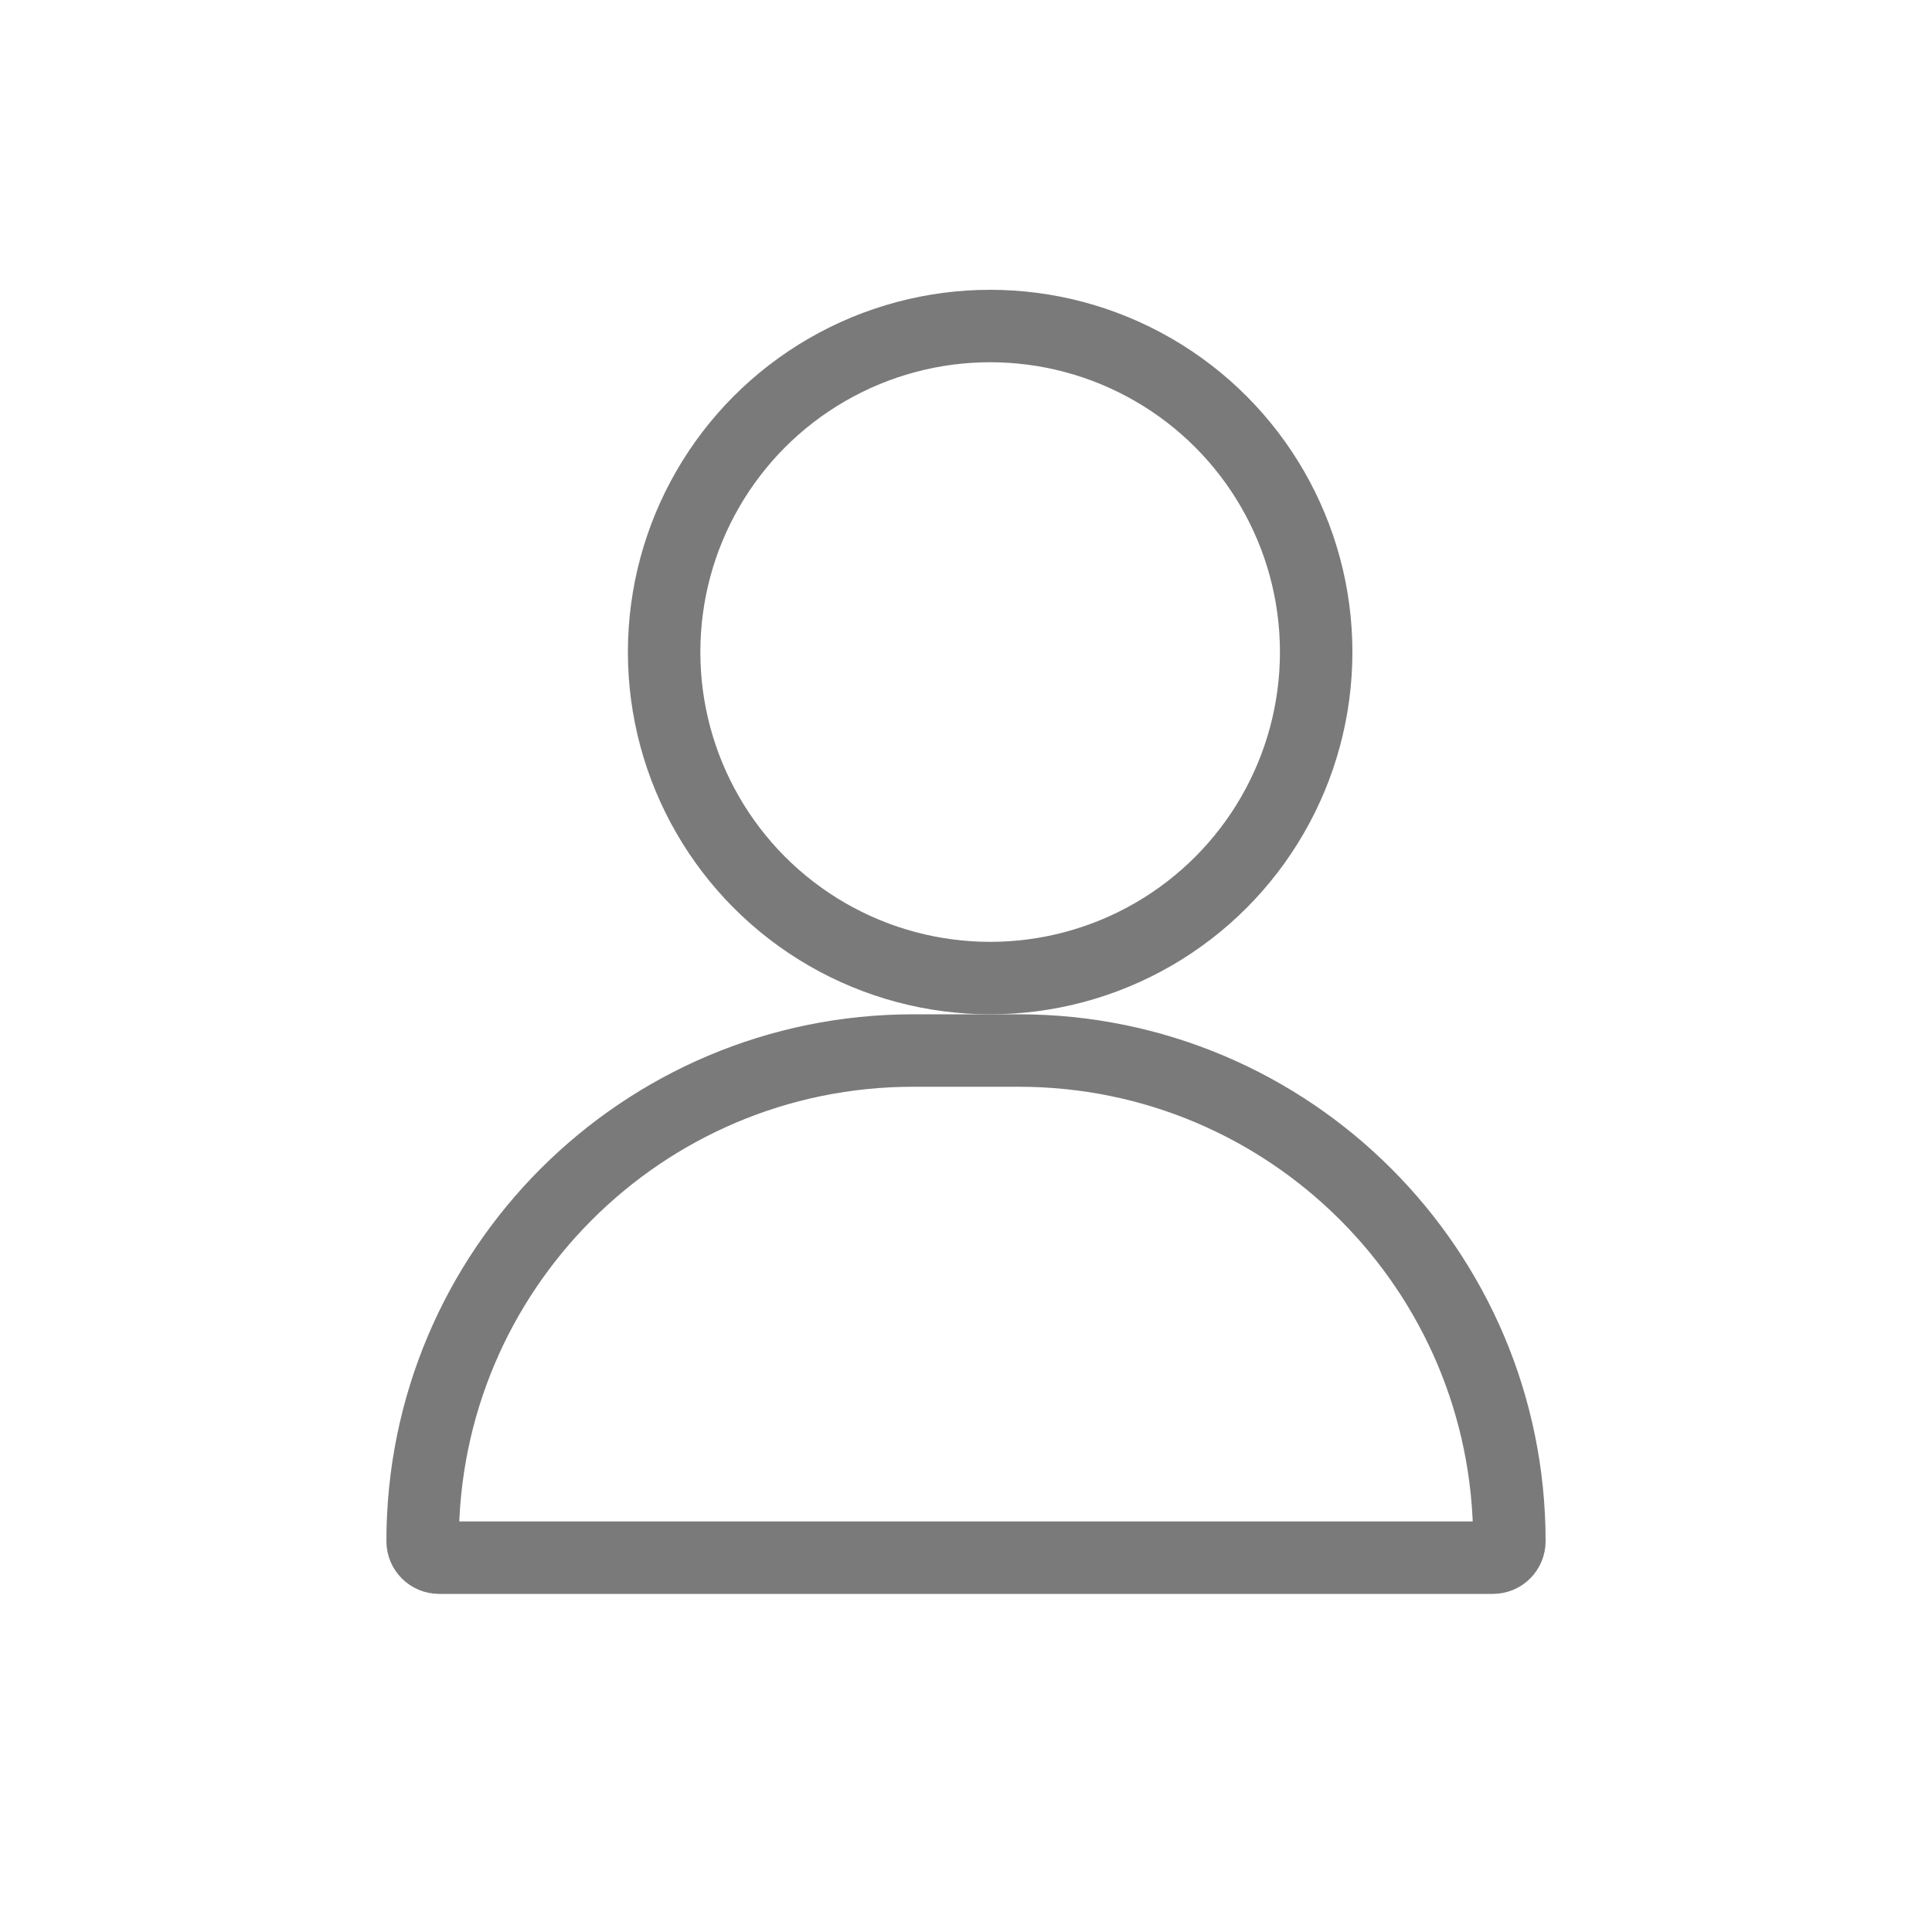 <svg width="40" height="40" viewBox="0 0 40 40" fill="none" xmlns="http://www.w3.org/2000/svg">
<circle cx="20.5" cy="13.5" r="6.75" stroke="#7A7A7A" stroke-width="1.5"/>
<path d="M8.75 31.909C8.75 26.298 13.298 21.75 18.909 21.75H21.091C26.702 21.75 31.25 26.298 31.25 31.909C31.25 32.097 31.097 32.25 30.909 32.25H9.091C8.903 32.25 8.75 32.097 8.75 31.909Z" stroke="#7A7A7A" stroke-width="1.5"/>
</svg>
